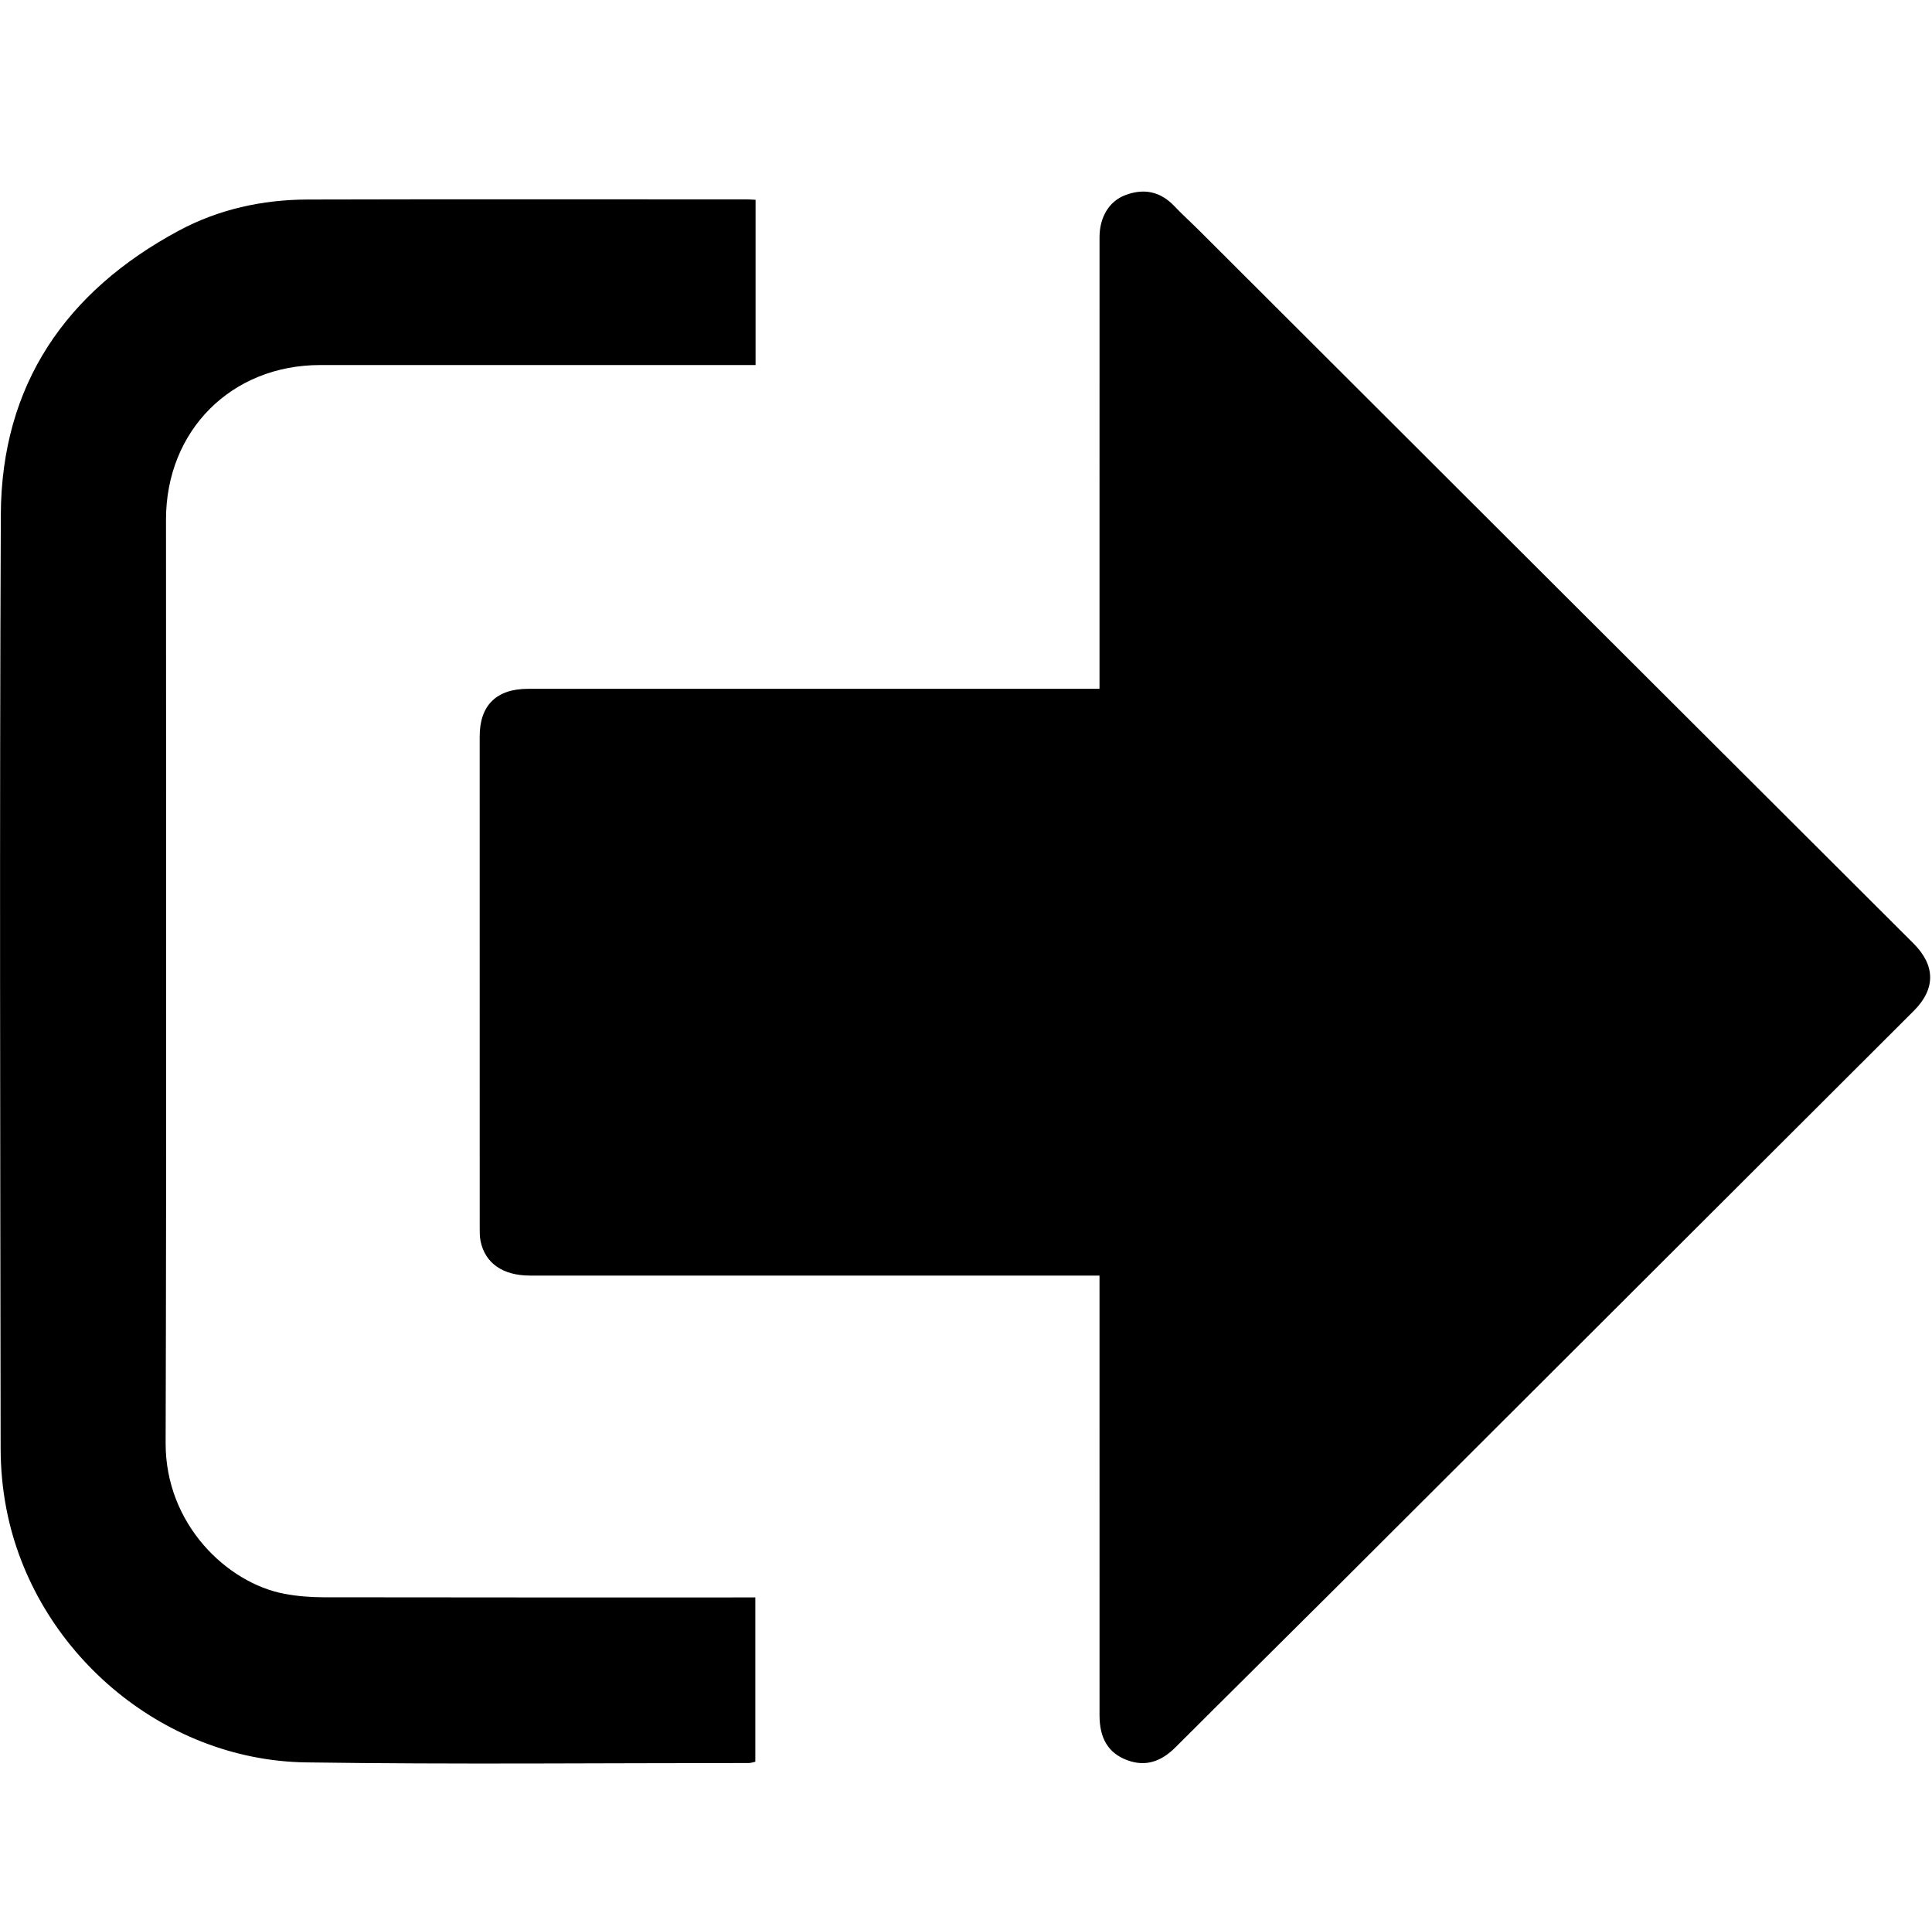 <?xml version="1.0" standalone="no"?><!DOCTYPE svg PUBLIC "-//W3C//DTD SVG 1.1//EN" "http://www.w3.org/Graphics/SVG/1.1/DTD/svg11.dtd"><svg t="1559783223930" class="icon" style="" viewBox="0 0 1027 1024" version="1.1" xmlns="http://www.w3.org/2000/svg" p-id="5444" xmlns:xlink="http://www.w3.org/1999/xlink" width="200.586" height="200"><defs><style type="text/css"></style></defs><path d="M584.47 677.918c-3.66 0-6.515 0-9.36 0-97.805 0-195.607 0.01-293.414 0-14.5-0.005-23.95-6.65-26.28-18.54-0.458-2.375-0.415-4.87-0.415-7.3-0.018-86.915-0.02-173.825-0.012-260.739 0.003-16.485 8.93-25.255 25.672-25.255 98.247-0.005 196.497-0.005 294.749-0.005 2.645 0 5.31 0 9.06 0 0-2.82 0-5.362 0-7.912 0-77.352-0.01-154.71 0.01-232.069 0-10.645 5.075-19.135 13.67-22.387 9.89-3.745 18.665-2.02 26.12 5.857 4.275 4.517 8.93 8.672 13.32 13.065 55.385 55.265 110.76 110.555 166.13 165.82 71.12 70.965 142.245 141.912 213.365 212.874 11.84 11.802 11.905 24.252 0.205 35.927-101.78 101.605-203.549 203.219-305.359 304.784-28.955 28.885-58.065 57.595-86.995 86.505-7.445 7.45-15.75 10.715-25.915 6.855-9.885-3.75-14.54-11.53-14.54-23.765-0.015-74.905-0.01-149.82-0.01-224.724C584.47 684.263 584.47 681.623 584.47 677.918zM401.643 106.172c0 29.415 0 58.215 0 87.827-2.882 0-5.477 0-8.07 0-74.465 0-148.93-0.01-223.394 0.005-47.187 0.007-81.935 34.827-81.937 82.107-0.007 163.602 0.293 327.202-0.197 490.791-0.135 43.285 32.795 74.47 63.24 80.165 6.727 1.245 13.677 1.81 20.525 1.825 73.797 0.13 147.597 0.08 221.397 0.08 2.622 0 5.247 0 8.302 0 0 29.325 0 58.115 0 87.325-1.05 0.21-2.275 0.68-3.503 0.68-78.467 0-156.942 0.8-235.389-0.34-76.67-1.1-144.565-59.285-159.197-134.595-2.065-10.61-3.075-21.595-3.087-32.405-0.19-165.385-0.627-330.762 0.102-496.134 0.305-69.077 34.625-118.665 94.56-150.892 21.145-11.375 44.502-16.512 68.577-16.572 77.797-0.21 155.595-0.08 233.394-0.075C398.281 105.965 399.593 106.08 401.643 106.172z" p-id="5445"></path></svg>